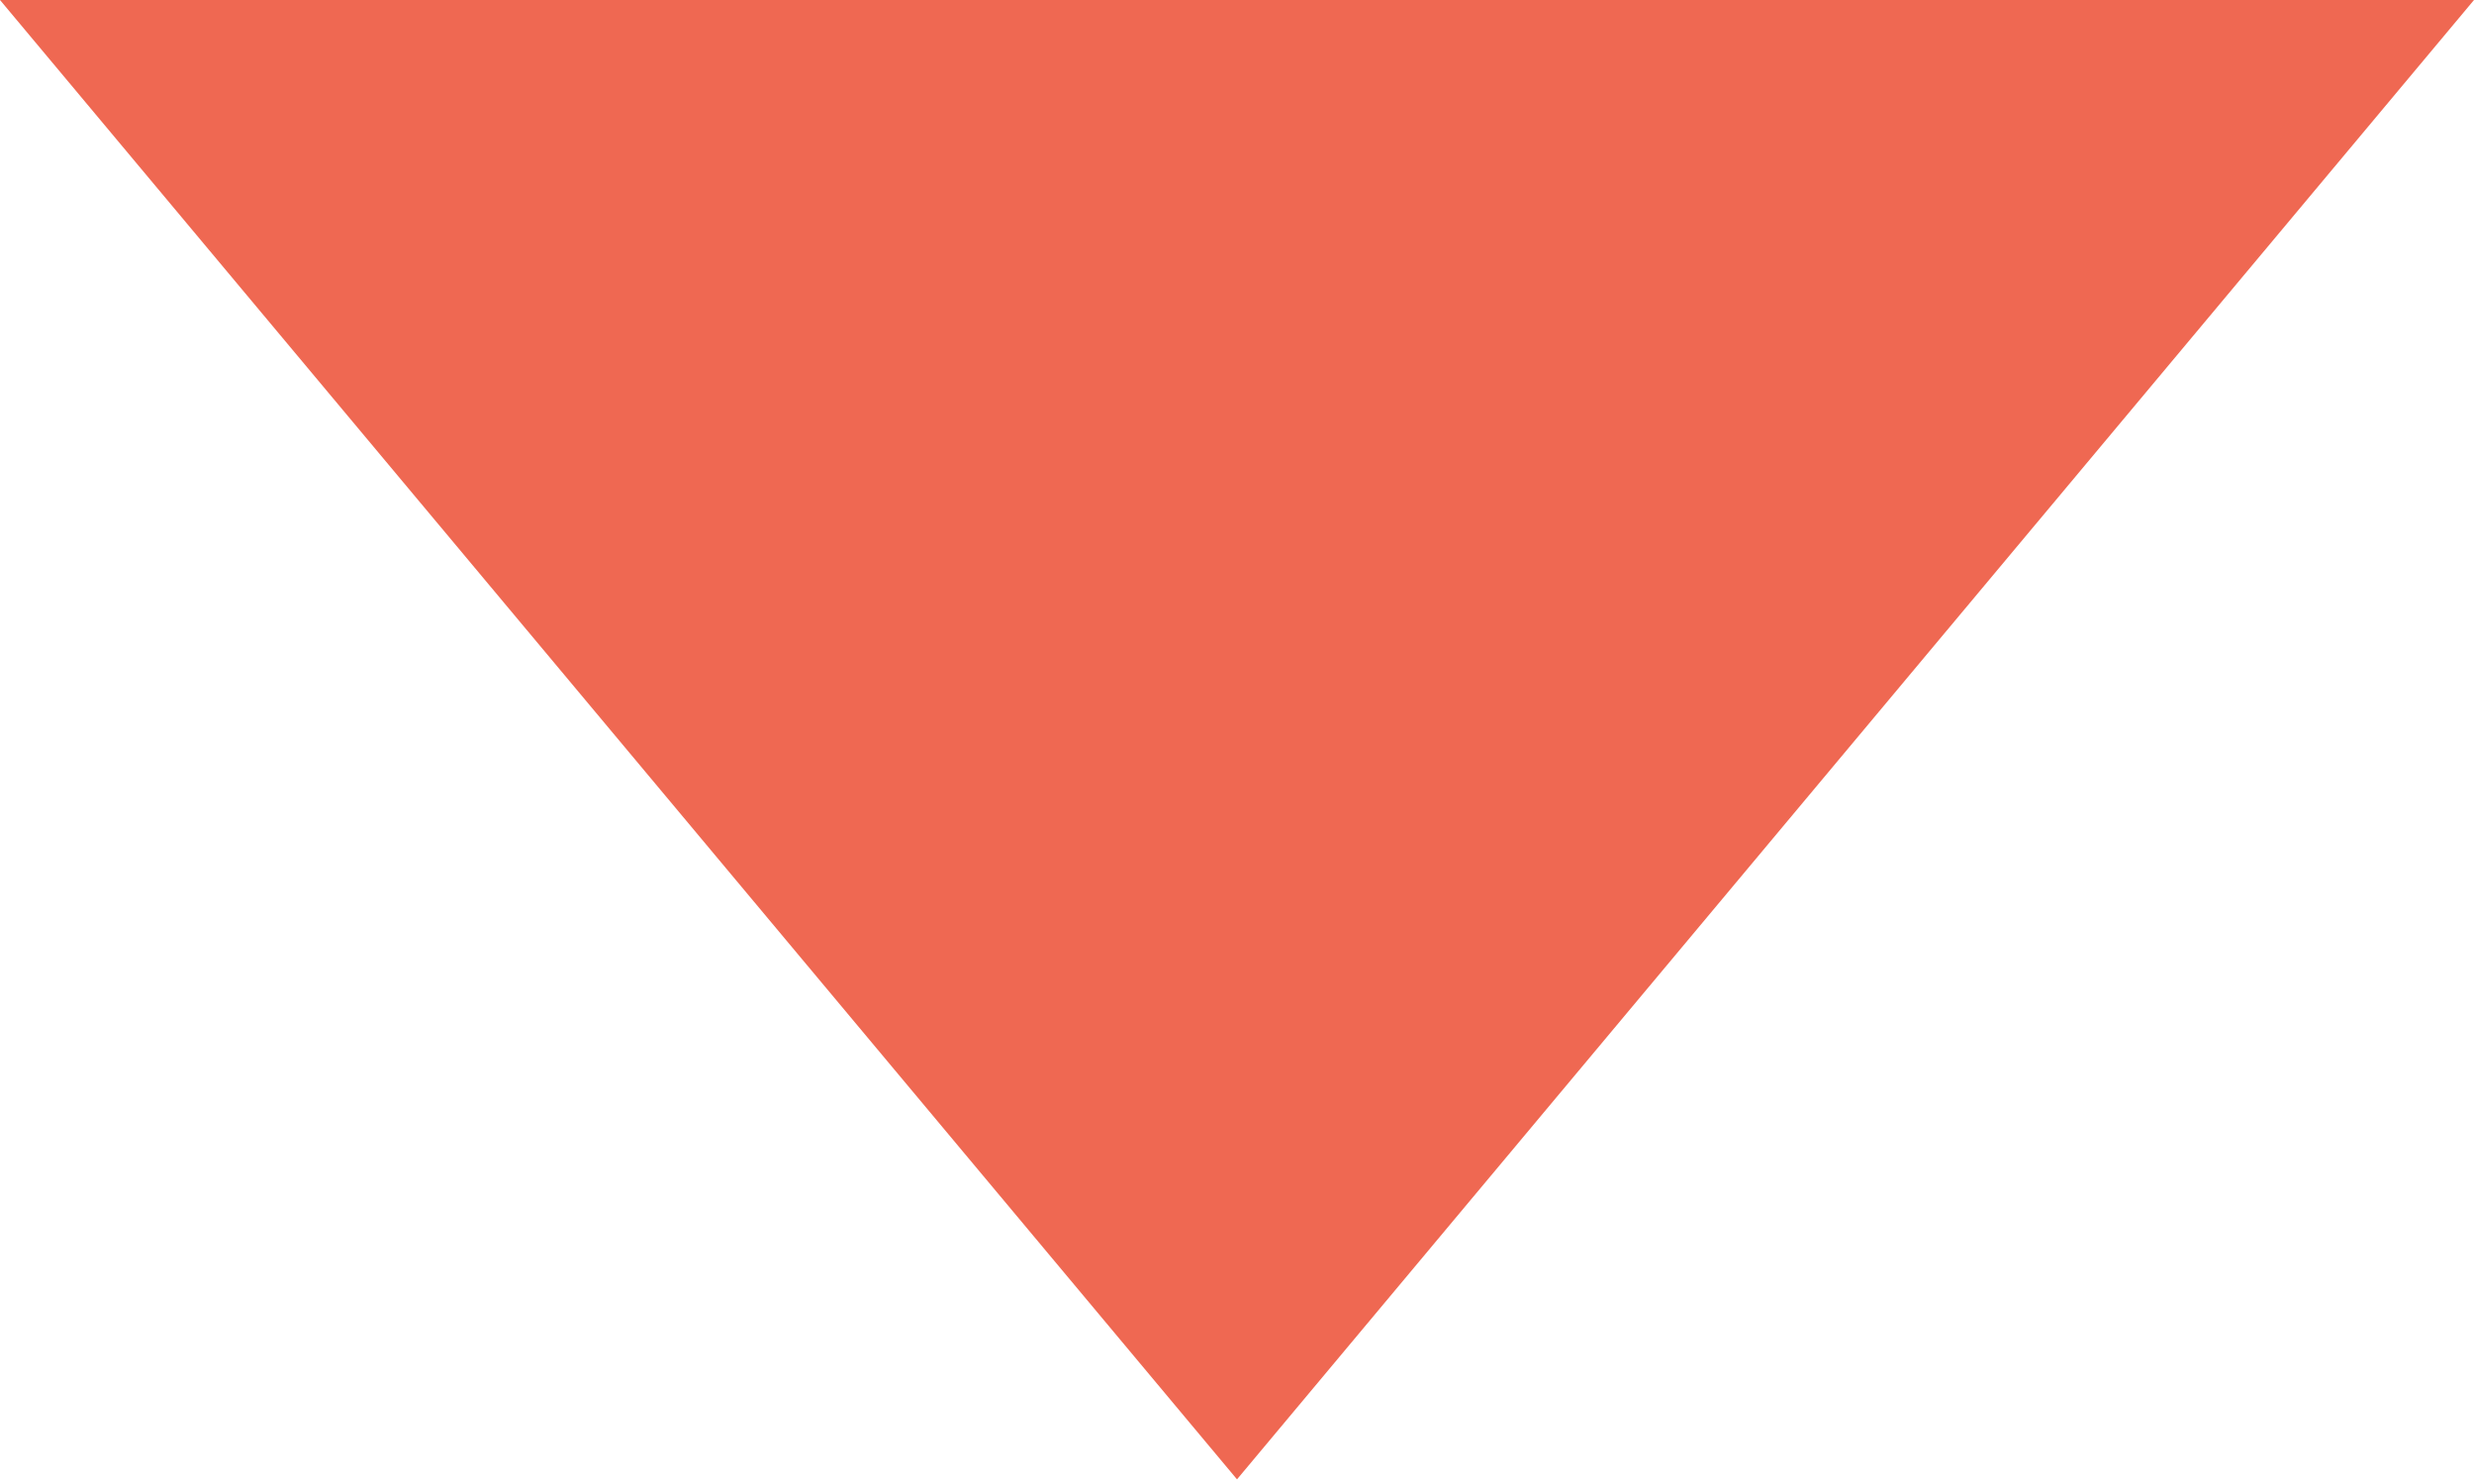 <?xml version="1.0" encoding="UTF-8" standalone="no"?>
<svg width="25px" height="15px" viewBox="0 0 25 15" version="1.1" xmlns="http://www.w3.org/2000/svg" xmlns:xlink="http://www.w3.org/1999/xlink">
    <!-- Generator: Sketch 40 (33762) - http://www.bohemiancoding.com/sketch -->
    <title>Triangle</title>
    <desc>Created with Sketch.</desc>
    <defs></defs>
    <g id="Page-1" stroke="none" stroke-width="1" fill="none" fill-rule="evenodd">
        <g id="contact-overlay" transform="translate(-1235, -449)" fill="#EF6852">
            <g id="Group-5" transform="translate(167, 239)">
                <polygon id="Triangle" points="1068 210 1093 210 1080.5 224.953"></polygon>
            </g>
        </g>
    </g>
</svg>